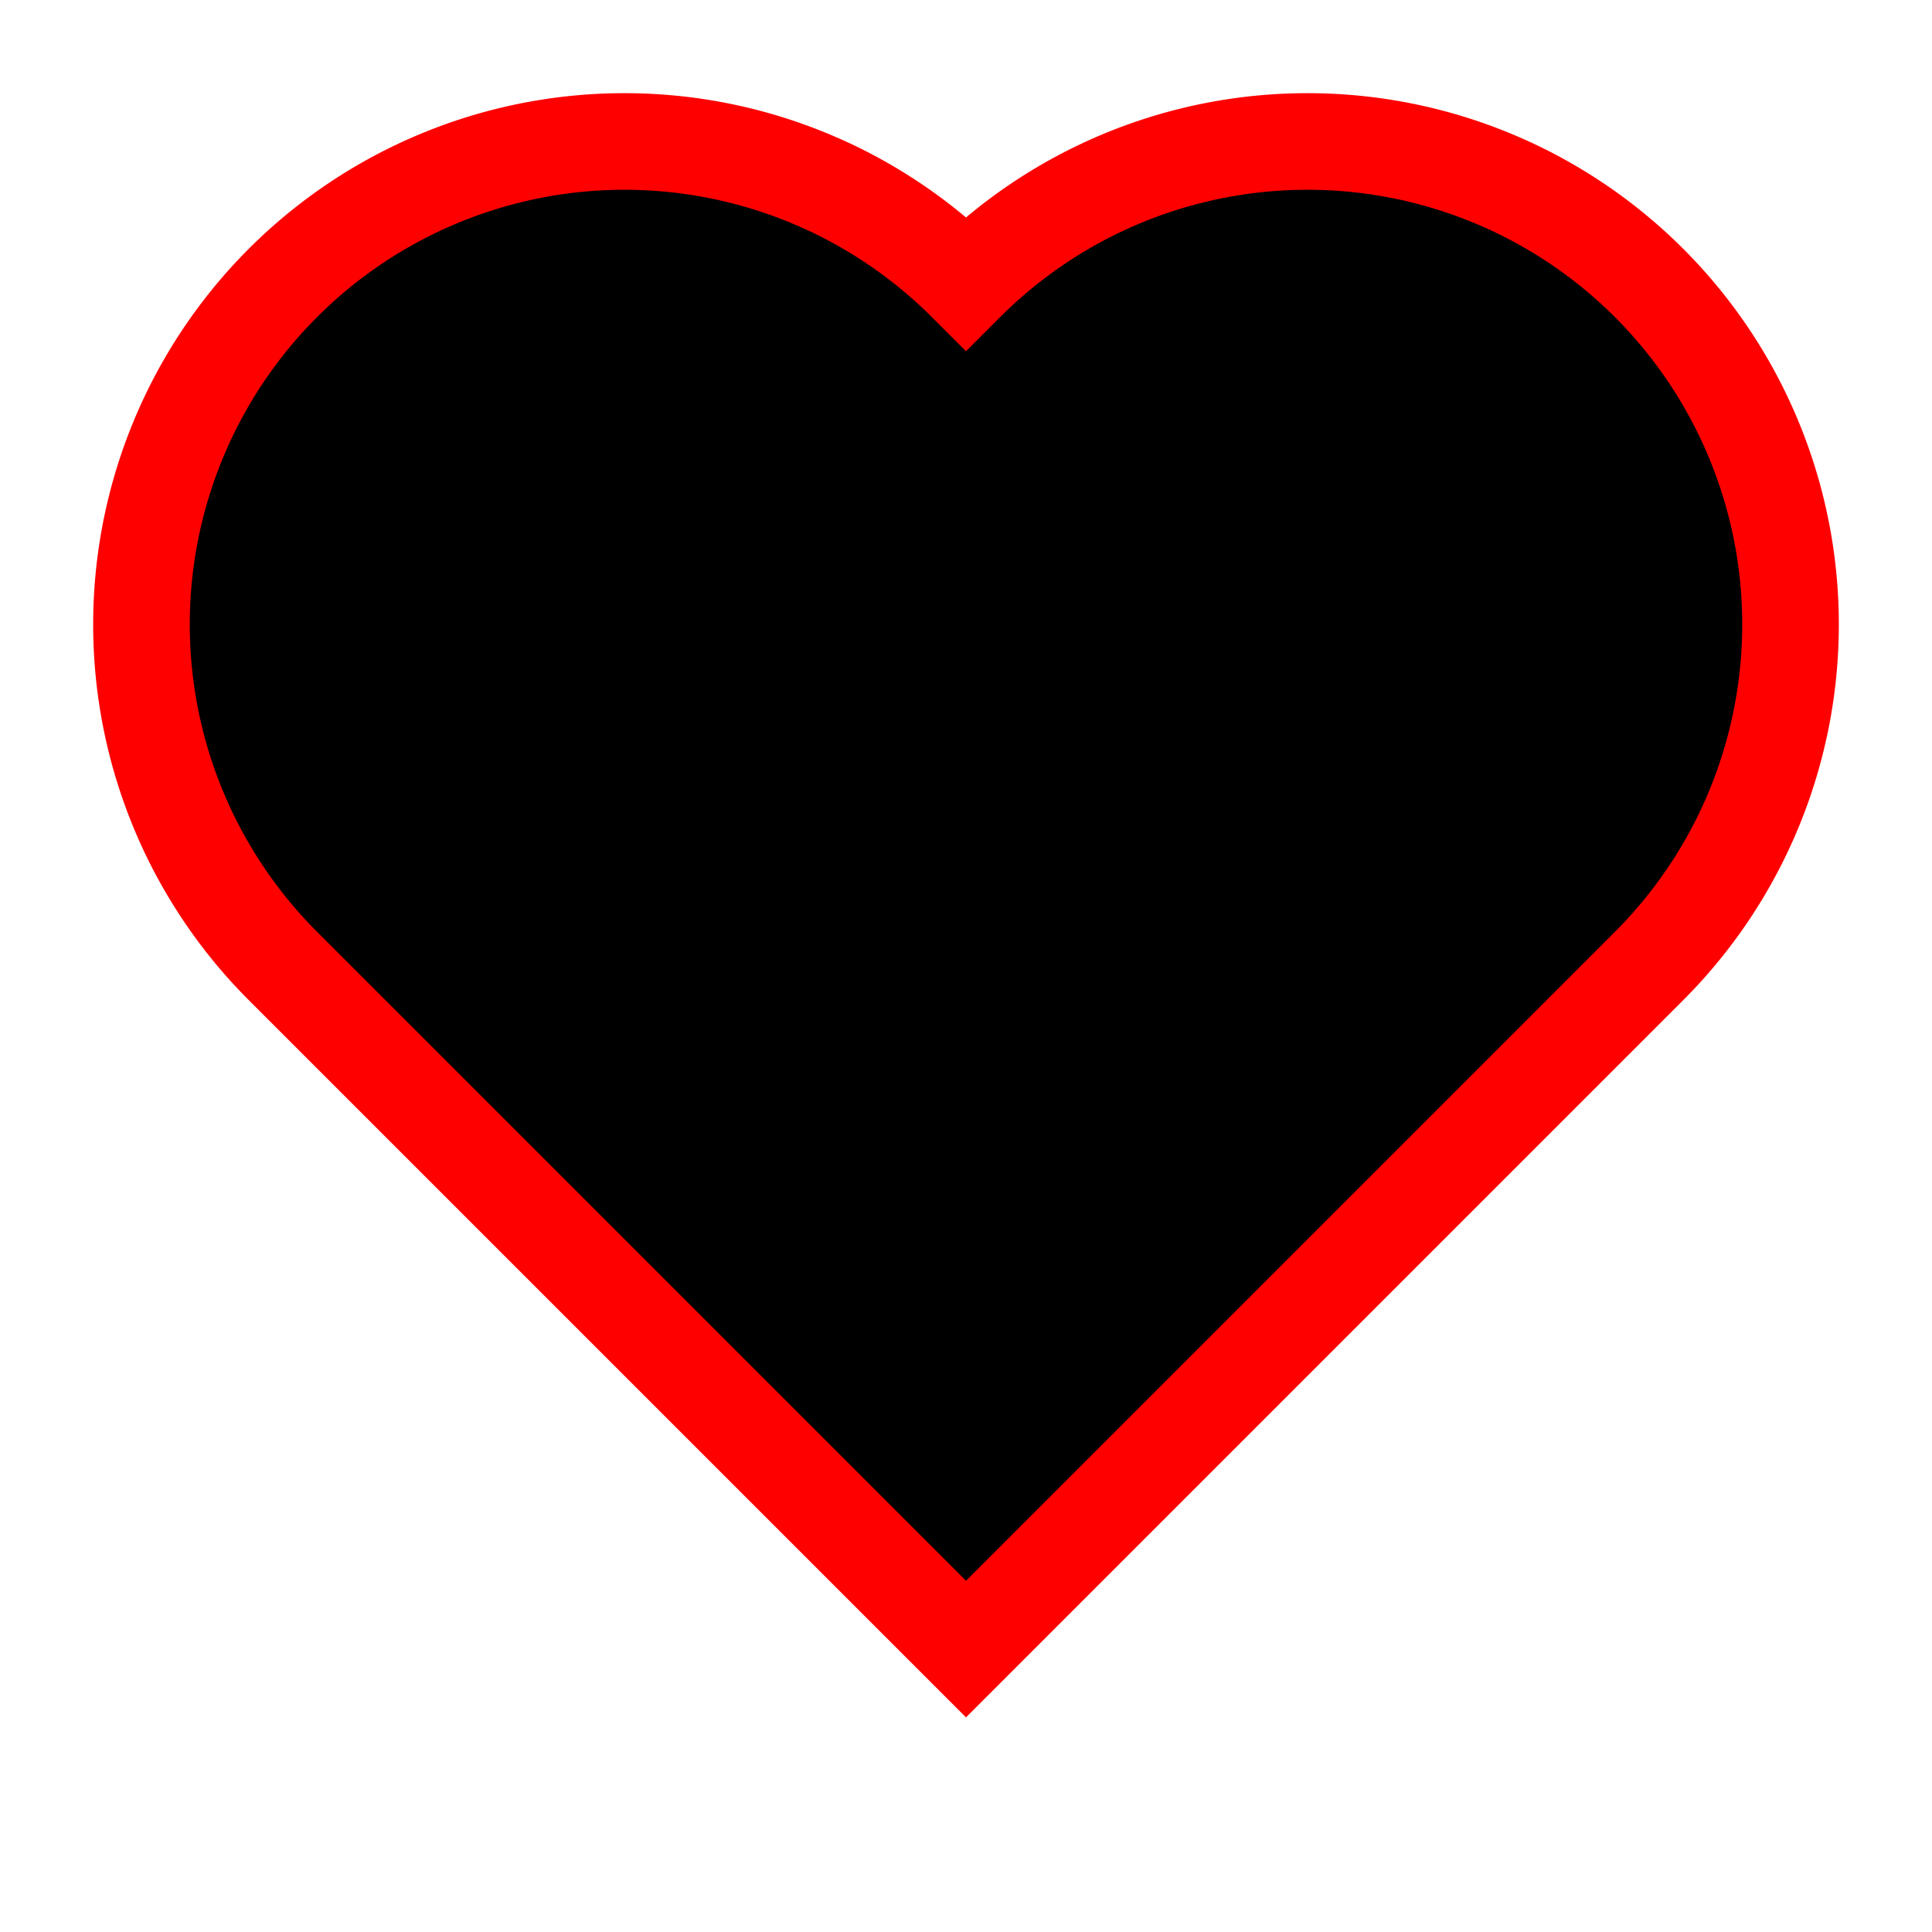 <svg
    xmlns="http://www.w3.org/2000/svg"
    viewBox="-10 -10 20 20"
    width="800"
    height="800"

>

    <path d="M -5 5 h 10 a 5 5 0 0 0 0 -10 a 5 5 0 0 0 -10 0 z" stroke="red" transform="rotate(-45)"/>

    <!--
    <g transform="rotate(-45)" stroke="red">
        <rect x="-5" y="-5" width="10" height="10"/>
        <circle r="5" cx="5"/>
        <circle r="5" cy="-5"/>
    </g>
    -->
</svg>



